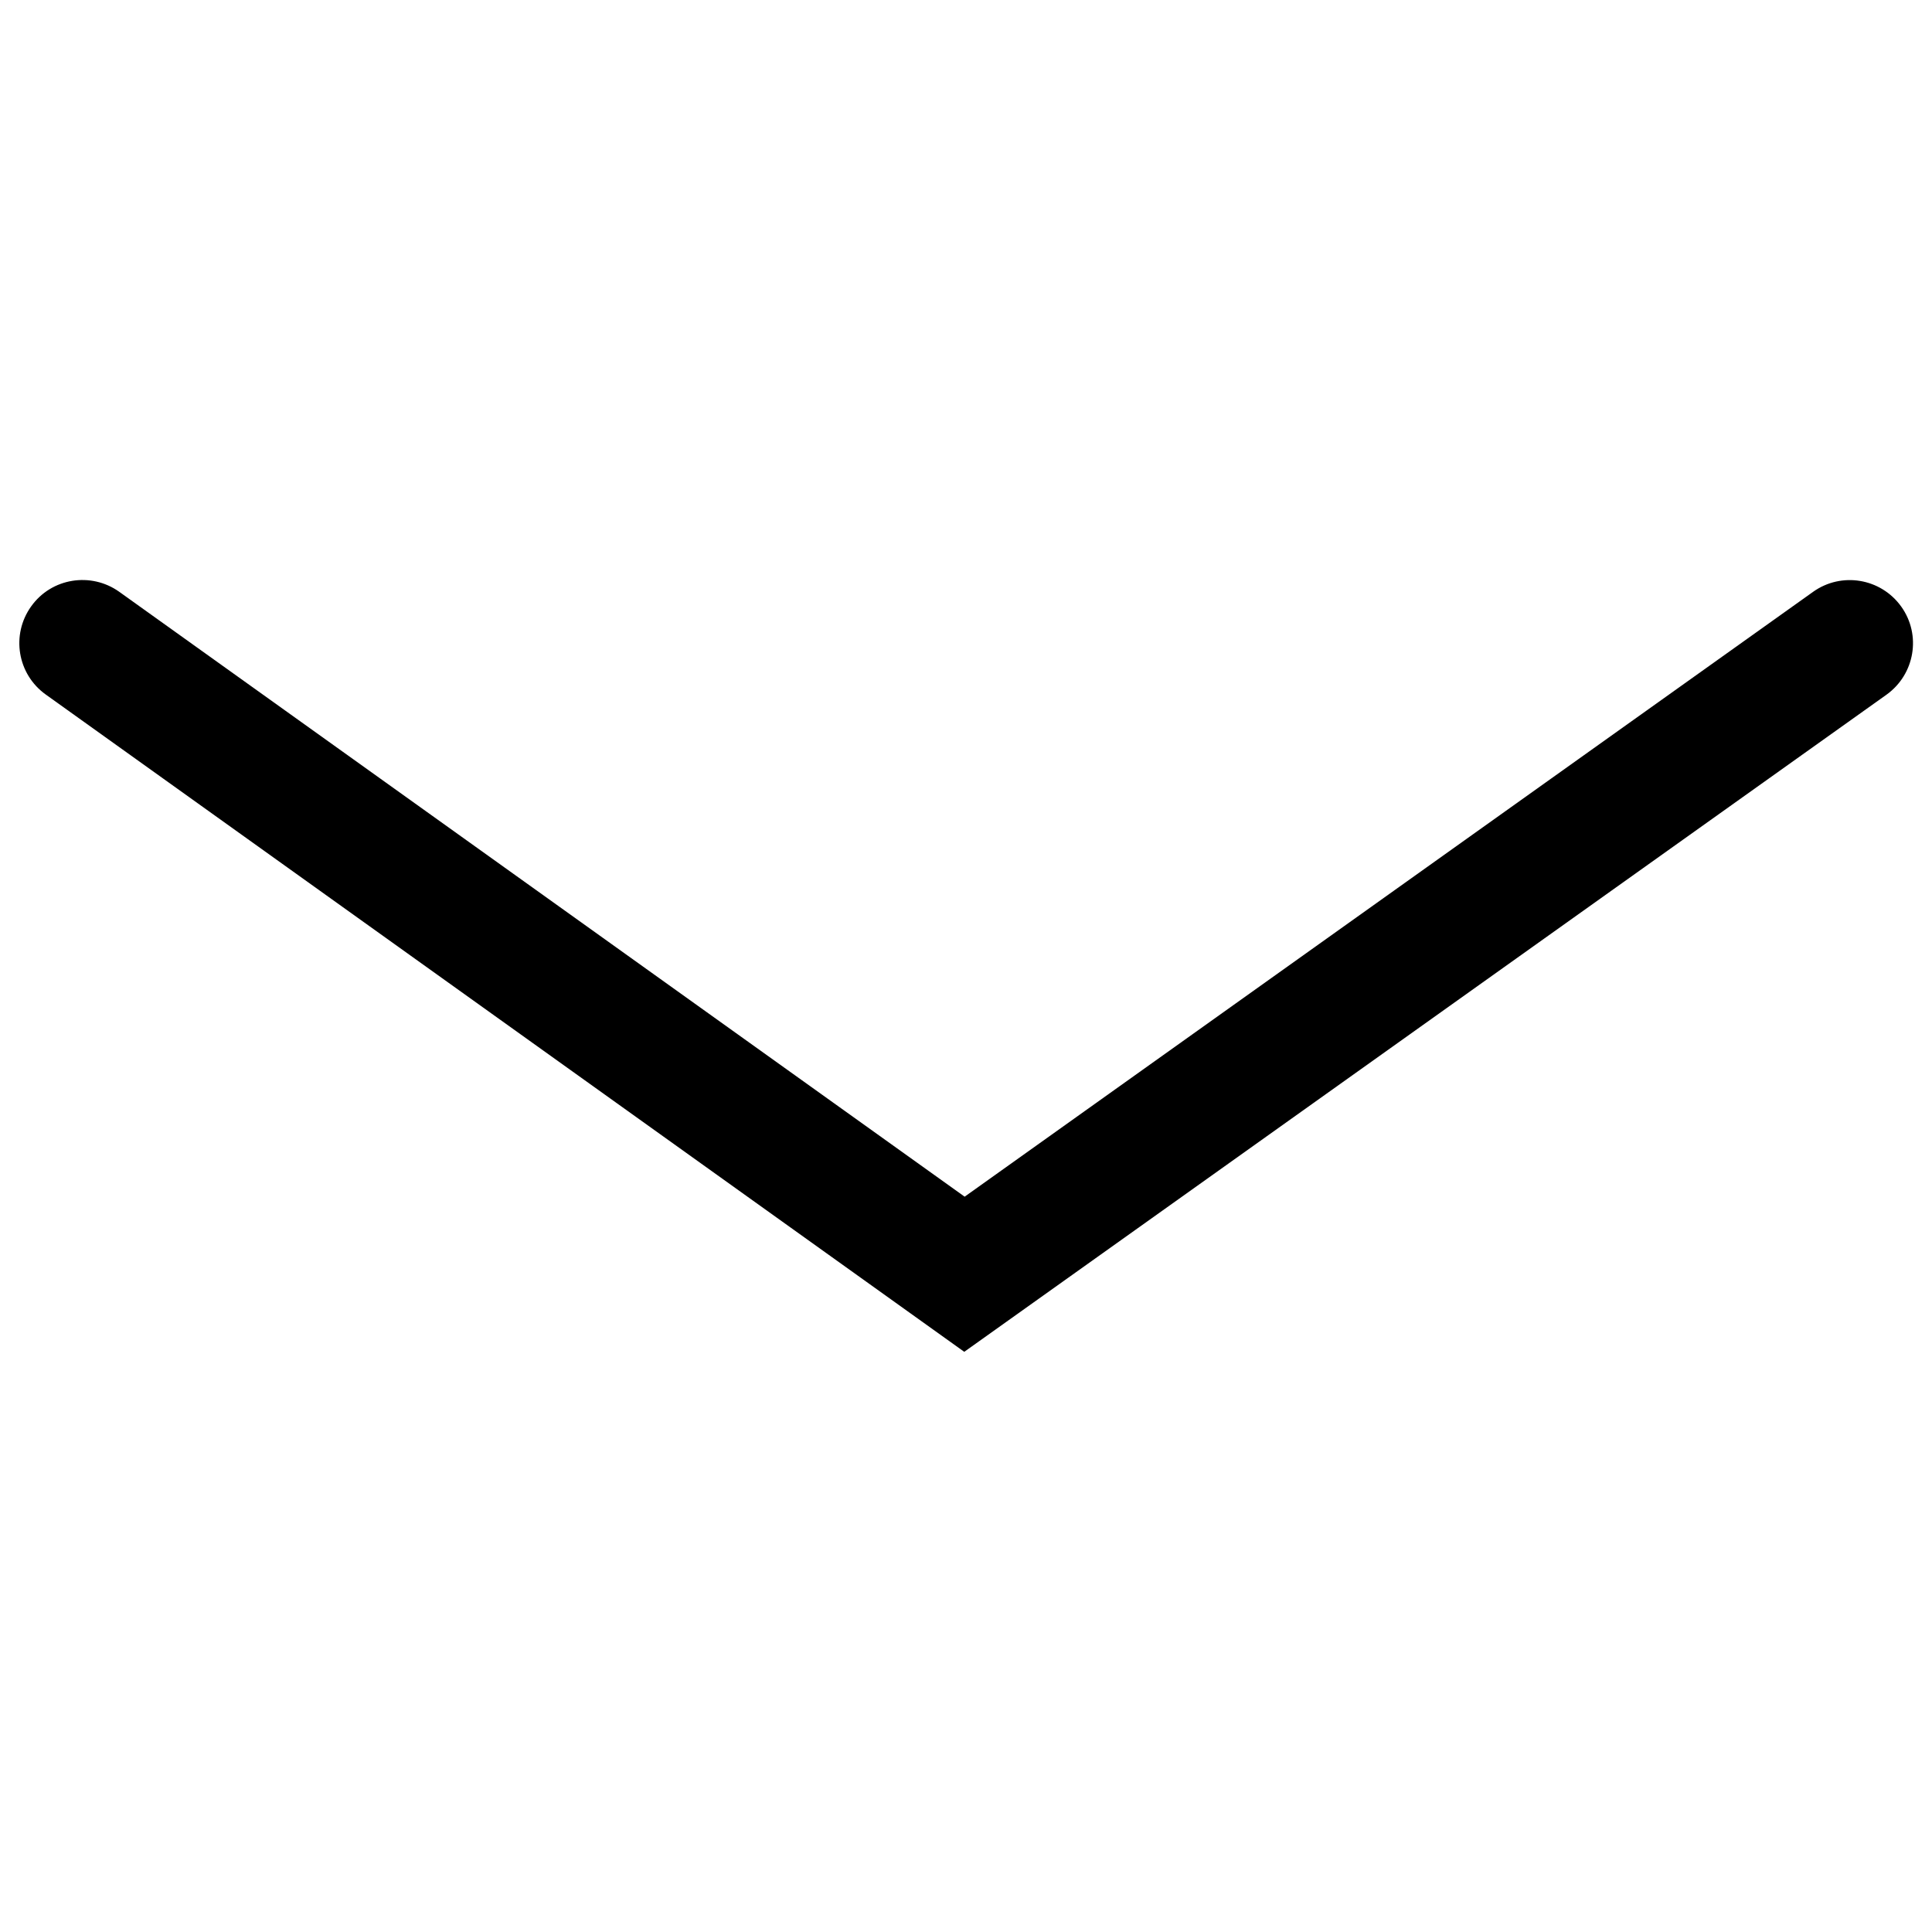 <?xml version="1.0" encoding="utf-8"?>
<!-- Svg Vector Icons : http://www.onlinewebfonts.com/icon -->
<!DOCTYPE svg PUBLIC "-//W3C//DTD SVG 1.1//EN" "http://www.w3.org/Graphics/SVG/1.1/DTD/svg11.dtd">
<svg version="1.1" xmlns="http://www.w3.org/2000/svg" xmlns:xlink="http://www.w3.org/1999/xlink" x="0px" y="0px" viewBox="0 0 1000 1000" enable-background="new 0 0 1000 1000" xml:space="preserve">
<g><path d="M499.1,699.7L23.7,359.5C9,349,5.6,328.6,16.1,313.9c10.5-14.8,31-18,45.6-7.6l437.6,313.1l439.2-313.1c14.6-10.4,35-7.1,45.6,7.7c10.5,14.7,7,35.1-7.7,45.6L499.1,699.7z"/></g>
</svg>
